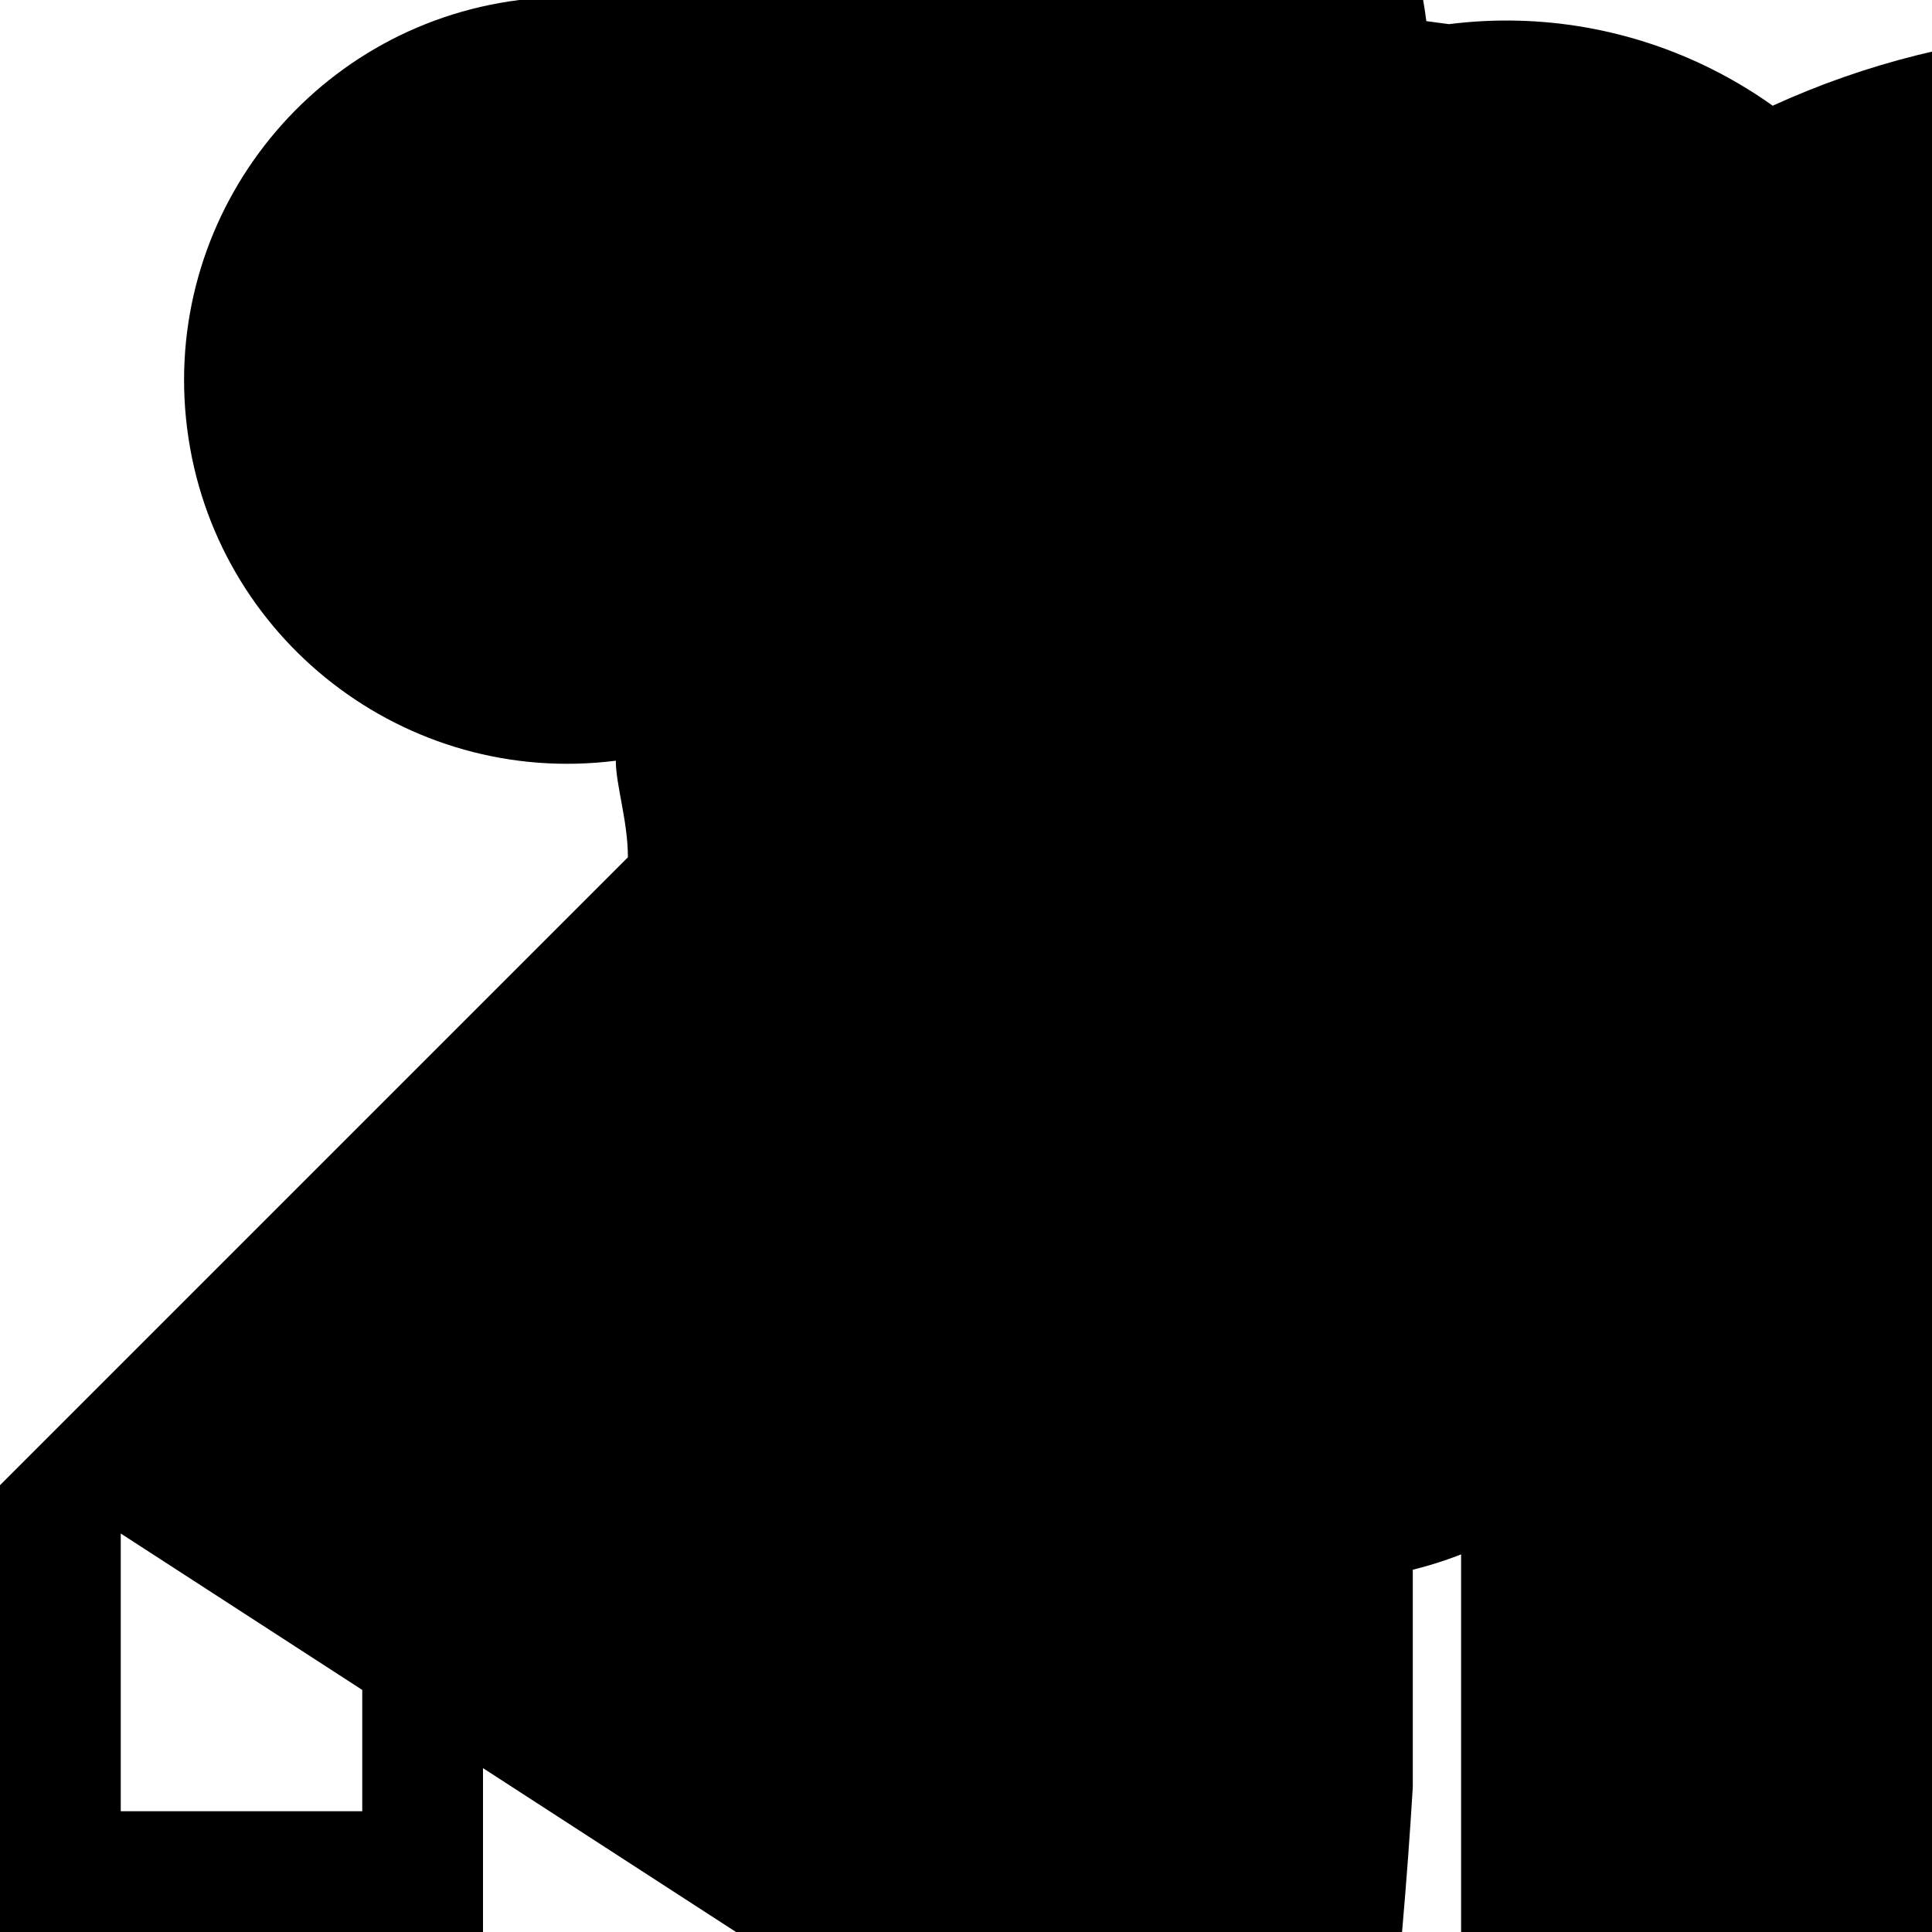<?xml version="1.0" encoding="UTF-8"?>
<svg xmlns="http://www.w3.org/2000/svg" xmlns:xlink="http://www.w3.org/1999/xlink" width="70pt" height="70pt" viewBox="0 0 70 70" version="1.1">
<g id="surface1">
<path style=" stroke:none;fill-rule:nonzero;fill:rgb(0%,0%,0%);fill-opacity:1;" d="M 22.75 31.062 C 22.75 29.75 22.312 28.438 22.312 27.562 C 14.703 28.527 7.746 23.141 6.781 15.531 C 5.816 7.922 11.203 0.965 18.812 0 C 20.273 -8.312 27.727 -14.211 36.148 -13.723 C 44.574 -13.234 51.297 -6.512 51.785 1.914 C 52.273 10.336 46.375 17.789 38.062 19.25 L 33.688 3.062 L 39.375 0.875 L 45.938 0 L 52.5 0.875 C 59.191 0.031 65.727 3.312 69.047 9.18 C 72.371 15.047 71.82 22.34 67.652 27.641 C 63.488 32.941 56.531 35.203 50.047 33.363 C 43.559 31.523 38.824 25.949 38.062 19.25 L 42.875 22.75 L 46.812 27.562 C 48.754 11.977 62.324 0.484 78.016 1.133 C 93.707 1.781 106.281 14.355 106.93 30.047 C 107.578 45.738 96.086 59.309 80.5 61.25 L 80.5 65.625 C 79.582 74.027 79.82 80.348 81.027 79.742 C 82.234 79.141 83.957 71.84 84.875 63.438 L 80.938 68.25 L 76.125 72.188 L 70.438 74.375 L 63.875 75.25 L 58.188 74.375 L 52.938 72.625 L 52.938 52.5 L 26.25 52.5 L 26.25 61.25 L 17.5 61.25 L 17.5 70 L 0 70 L 0 53.812 Z M 4.375 65.625 L 13.125 65.625 L 13.125 56.875 L 21.875 56.875 L 21.875 48.125 L 30.625 48.125 L 30.625 39.375 L 33.688 39.375 C 35.398 32.516 41.824 27.902 48.871 28.477 C 55.918 29.051 61.512 34.645 62.086 41.691 C 62.66 48.738 58.047 55.164 51.188 56.875 L 51.188 64.75 C 50.773 71.633 49.984 78.445 49.152 82.336 C 48.316 86.227 47.582 86.531 47.25 83.125 L 64.312 83.125 C 64.422 87.031 65.254 89.125 66.211 87.898 C 67.164 86.676 67.91 82.555 67.91 78.508 C 67.91 74.461 67.164 71.895 66.211 72.656 C 65.254 73.414 64.422 77.242 64.312 81.375 C 63.457 78.113 62.059 75.781 60.375 74.812 C 62.031 80.801 60.551 87.219 56.438 91.875 L 70.875 106.312 L 87.5 106.312 L 88.812 110.25 L 4.375 55.562 Z M 54.25 13.562 L 55.562 14.438 C 56 14.875 56.438 15.312 56.438 15.75 C 56.438 14.301 57.613 13.125 59.062 13.125 C 60.512 13.125 61.688 14.301 61.688 15.75 C 61.688 17.199 60.512 18.375 59.062 18.375 L 58.188 19.688 L 56.875 20.562 L 53.375 20.562 L 52.062 19.688 L 51.188 18.375 C 51.188 16.199 52.949 14.438 55.125 14.438 C 57.301 14.438 59.062 16.199 59.062 18.375 C 59.062 17.938 59.5 17.5 59.938 17.062 L 61.25 16.188 L 64.75 16.188 Z M 54.25 13.562 "/>
</g>
</svg>
